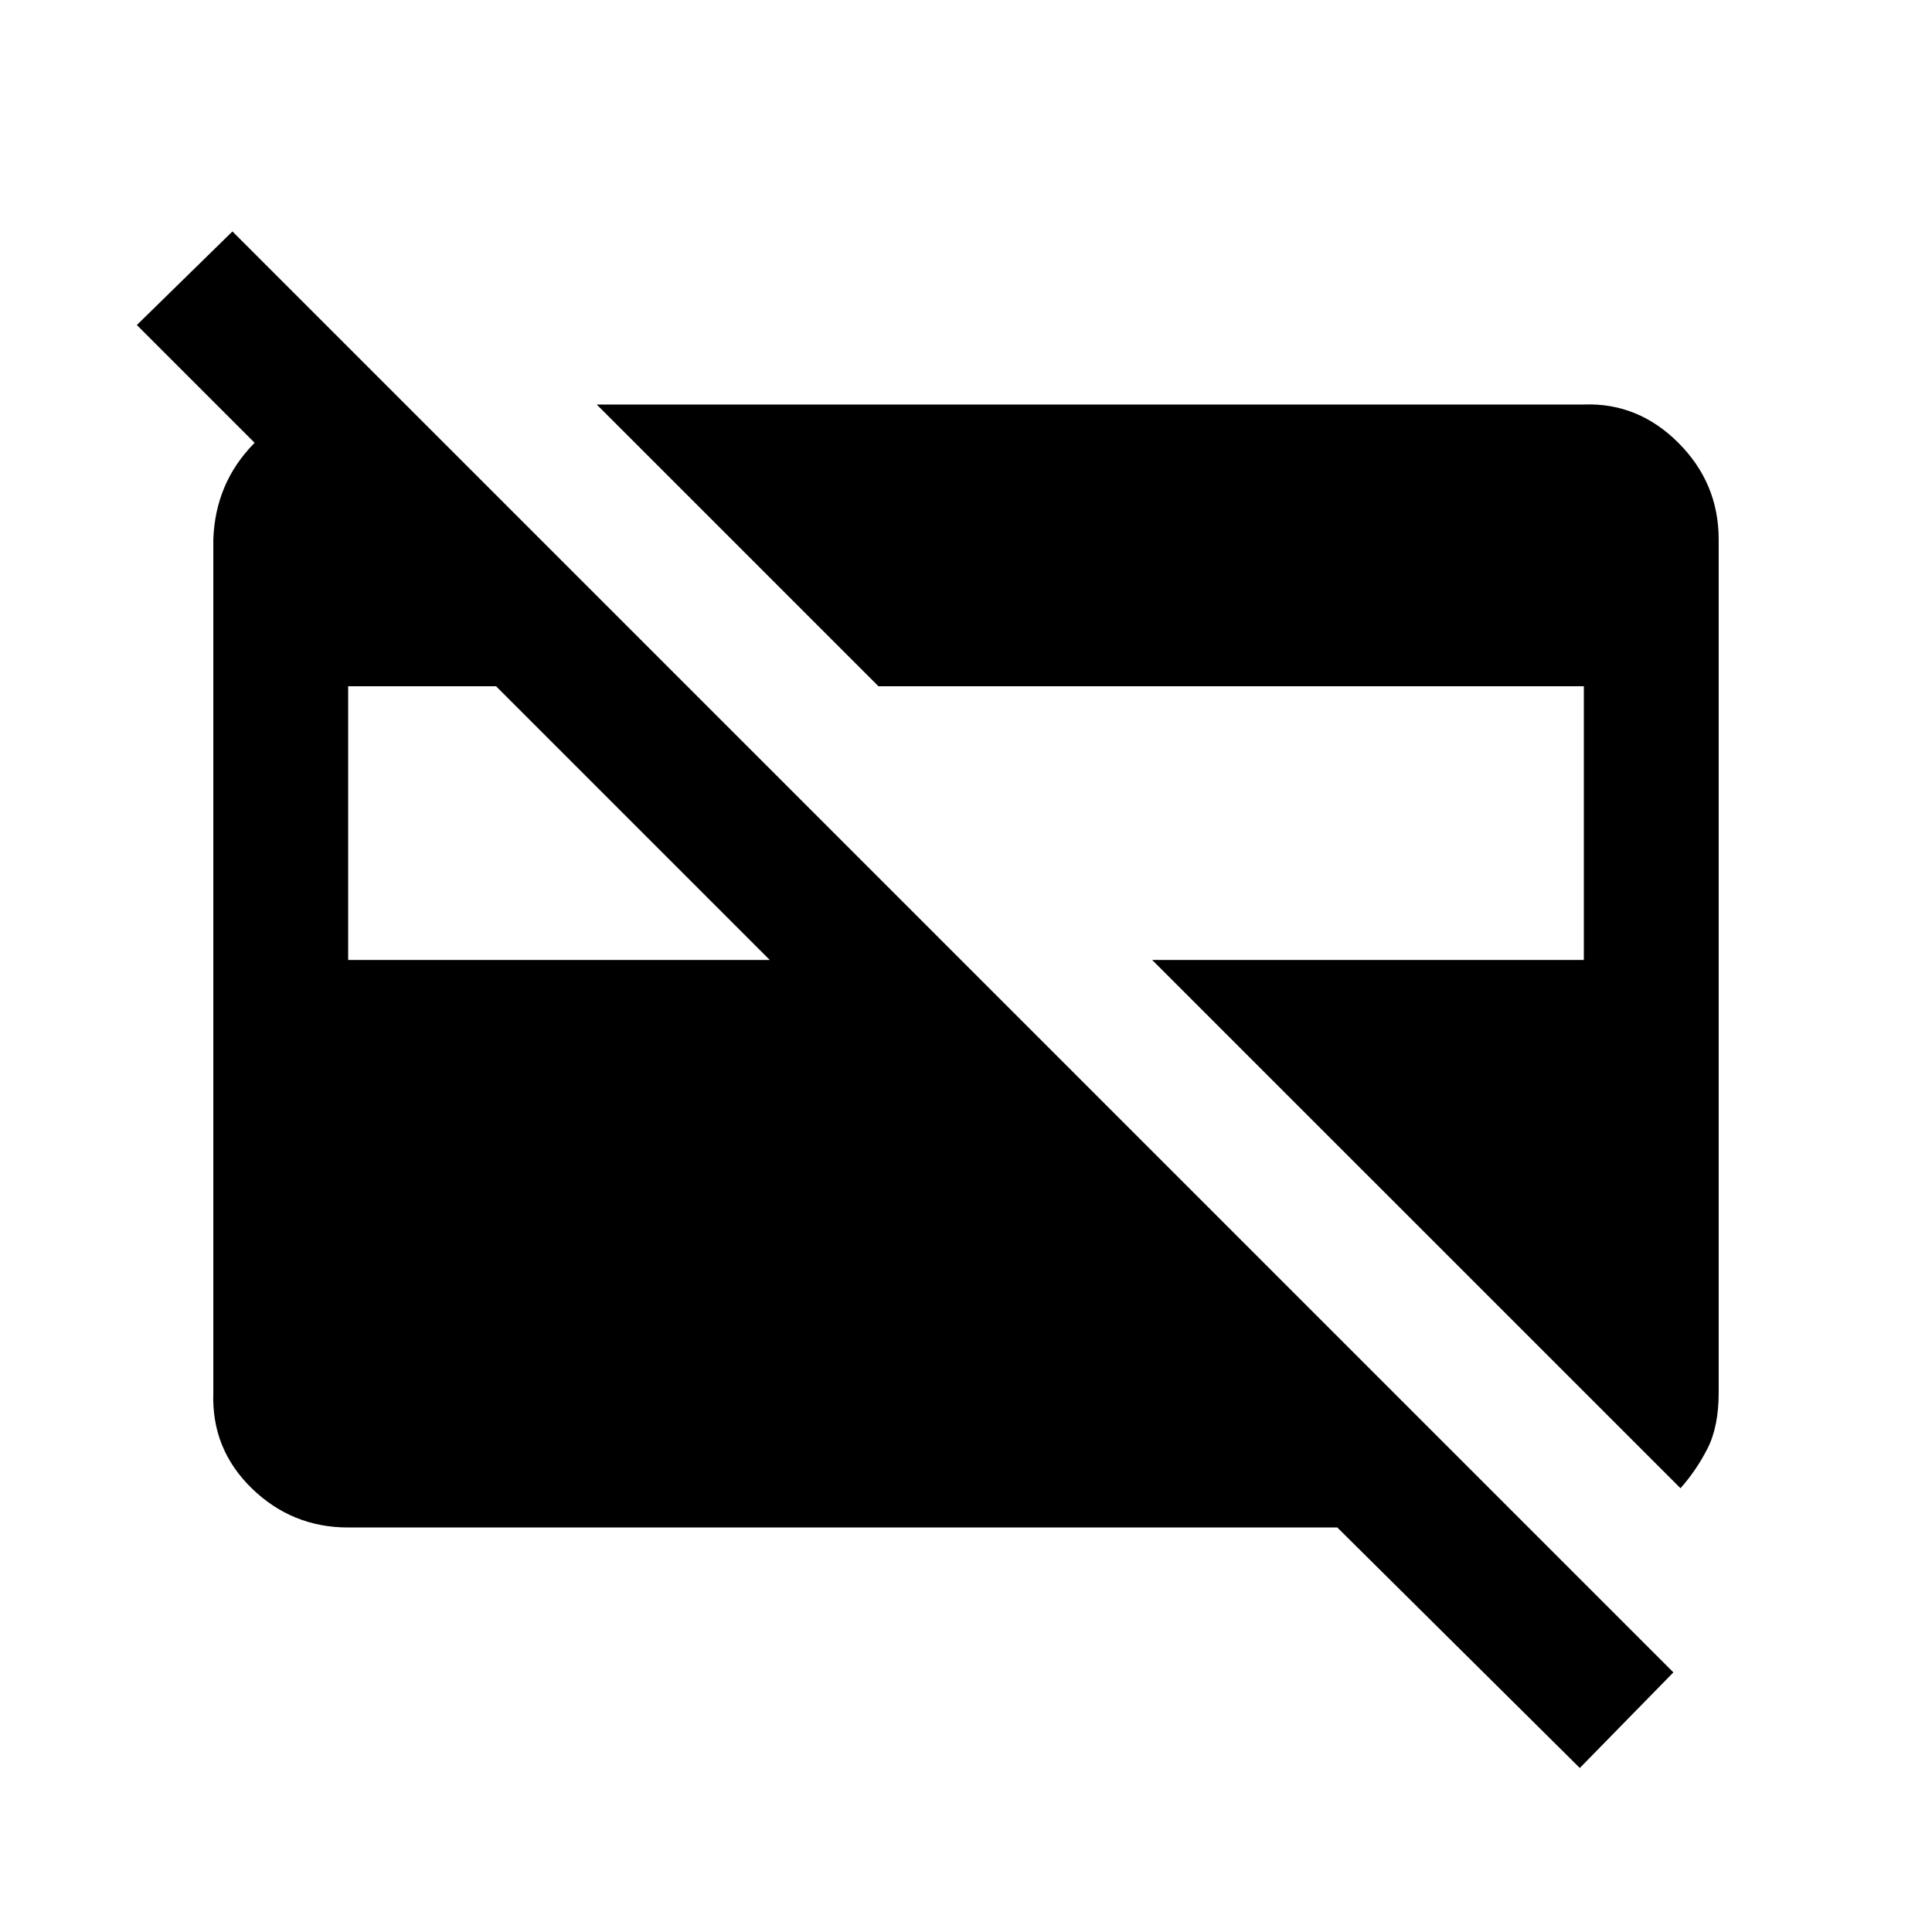 <svg xmlns="http://www.w3.org/2000/svg" height="20" viewBox="0 -960 960 960" width="20"><path d="M835.03-220.5 572.5-483H787v-136H436.5l-140-140H787q26.94-1 46.97 19.03Q854-719.94 854-692v423.98q0 16.84-5.5 27.68t-13.47 19.84ZM173-483h209.5l-136-136H173v136ZM785-81.5 664.5-201H173q-27.94 0-47.97-19.53Q105-240.06 106-268v-424q1-27.94 20.03-47.47Q145.06-759 172-759h29.5l50 50h-94L68-798.5l47.5-46.5 716 716L785-81.5Z"/></svg>